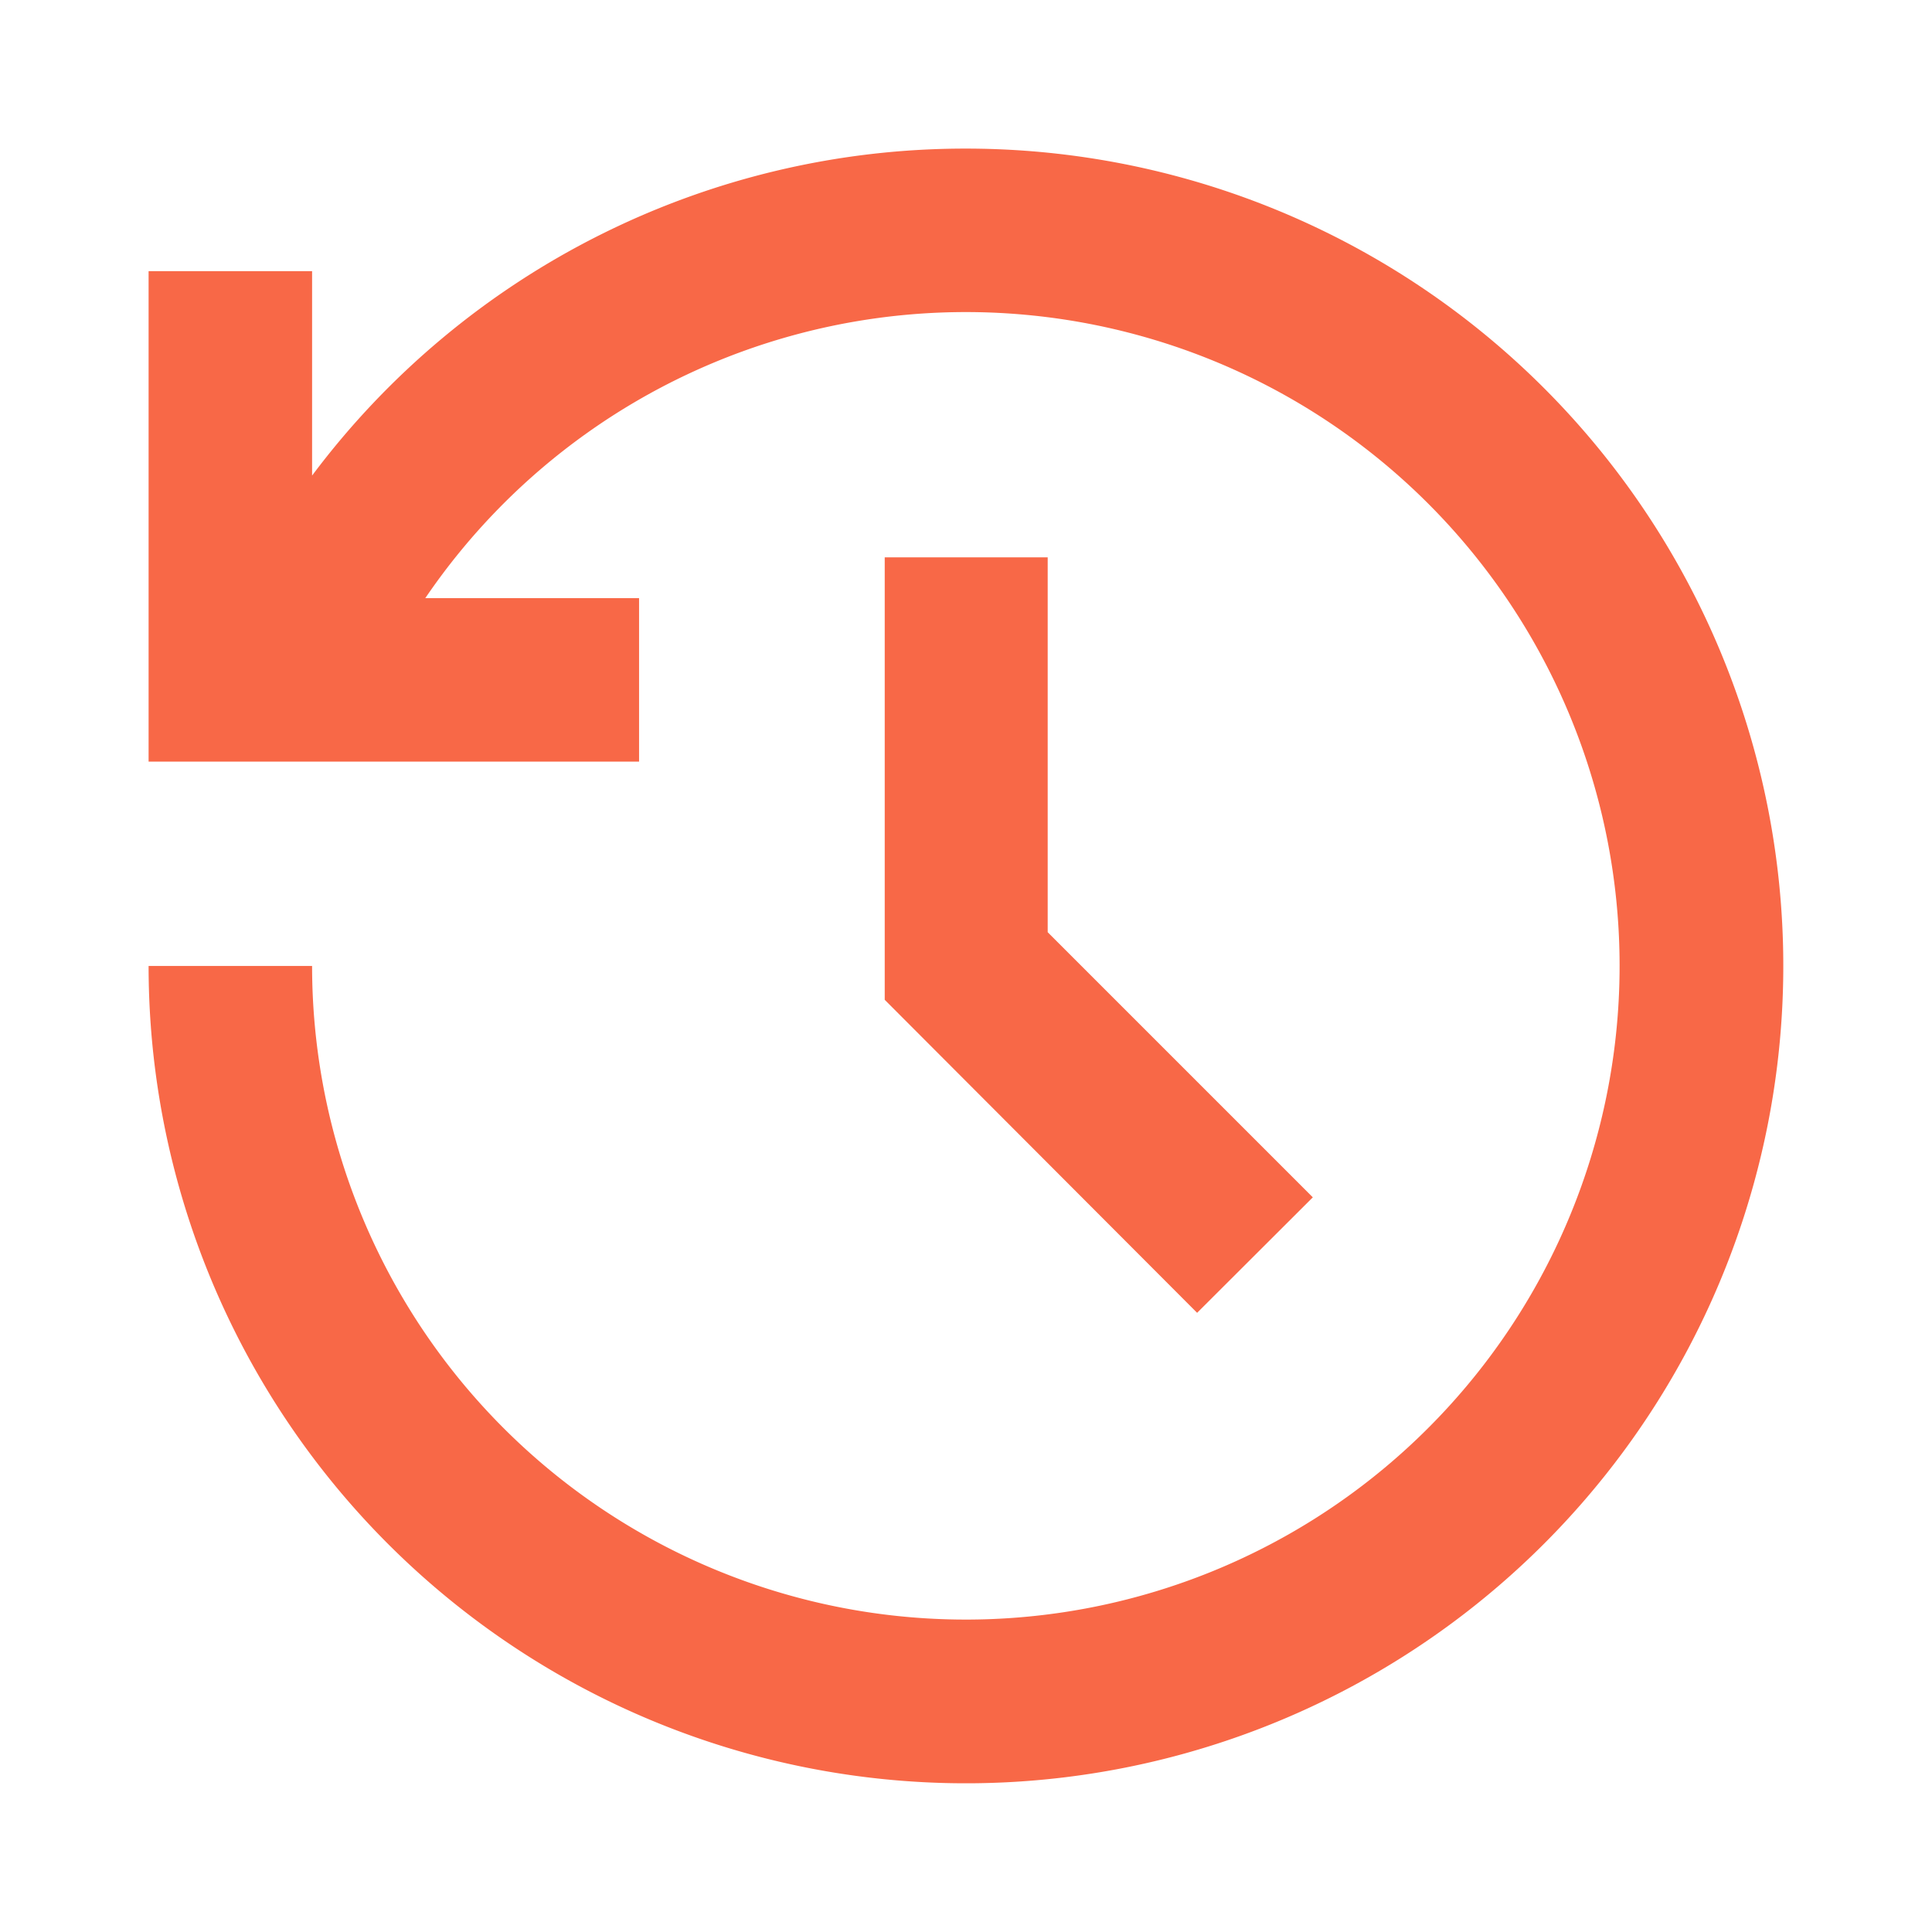 <svg id="Group_49939" data-name="Group 49939" xmlns="http://www.w3.org/2000/svg" width="18.553" height="18.553" viewBox="0 0 18.553 18.553">
  <path id="Path_68423" data-name="Path 68423" d="M0,0H18.553V18.553H0Z" fill="none"/>
  <path id="Path_68424" data-name="Path 68424" d="M9.849,2A7.849,7.849,0,1,1,2,9.849H3.57A6.278,6.278,0,1,0,4.657,6.317H6.71v1.57H2V3.177H3.57V5.14A7.834,7.834,0,0,1,9.849,2Zm.785,3.925v3.6l2.546,2.546L12.069,13.18l-3-3.006V5.925Z" transform="translate(-0.573 -0.573)" fill="#f86847"/>
</svg>
